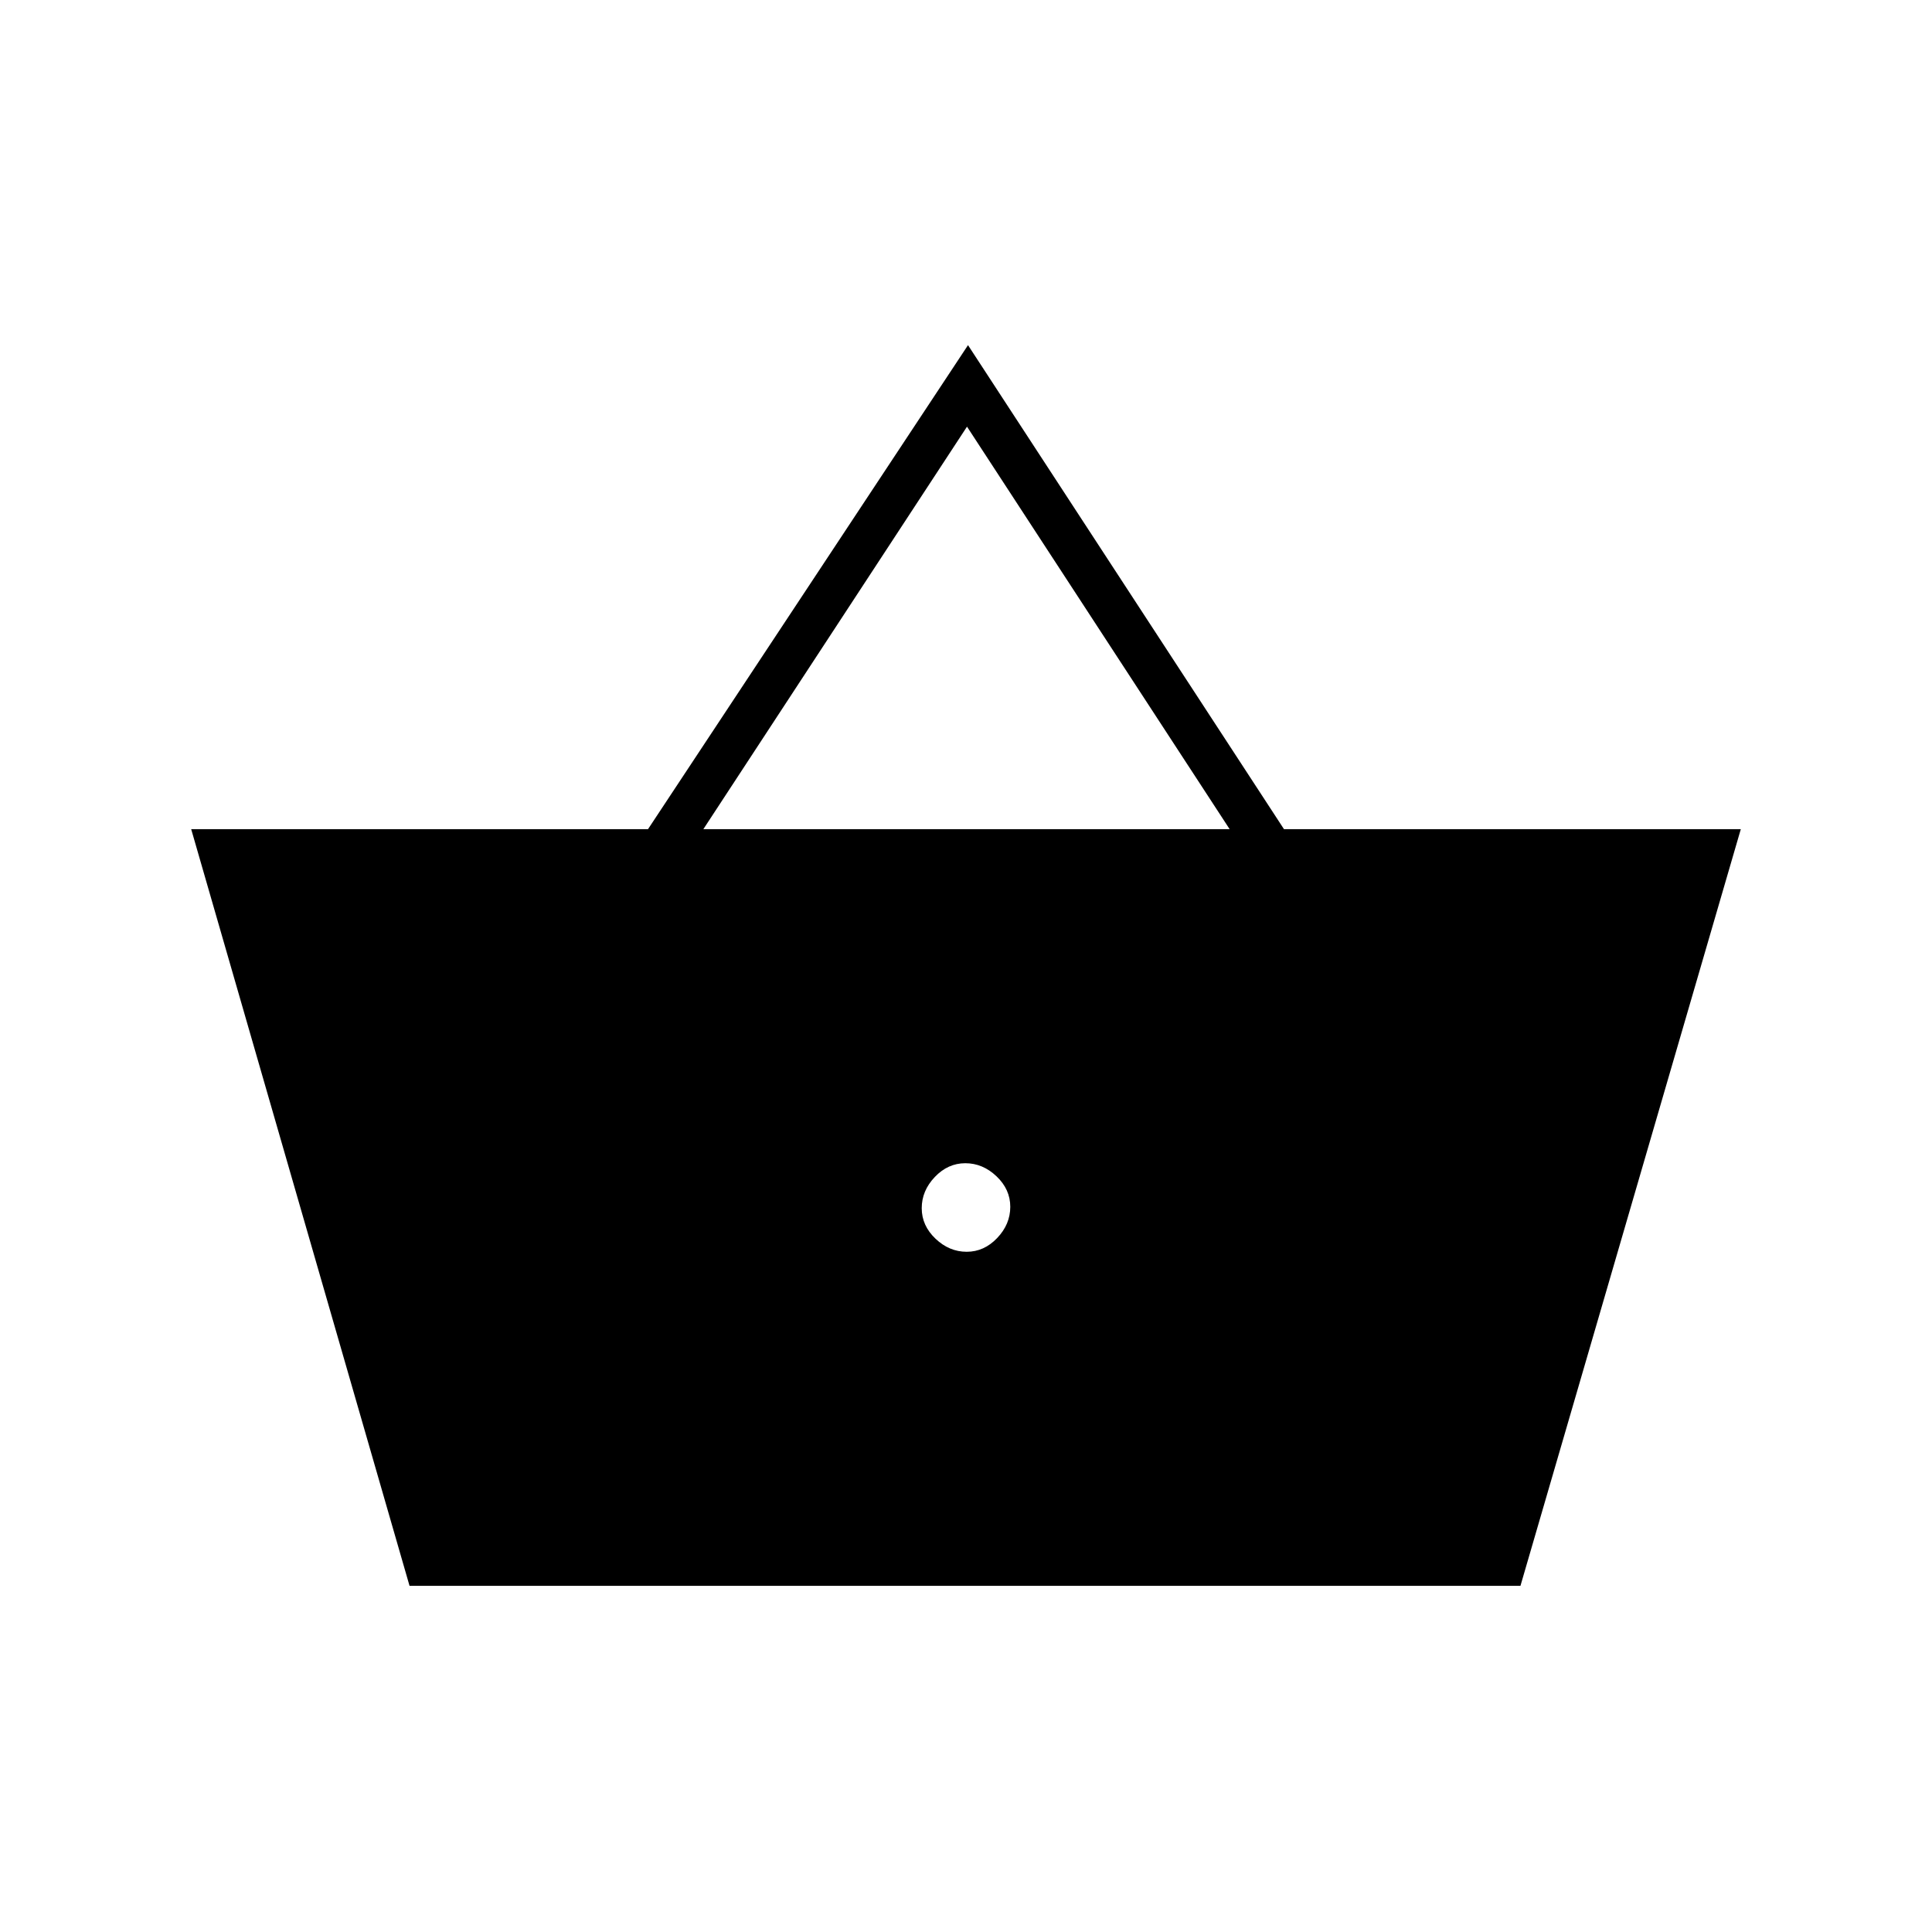 <svg xmlns="http://www.w3.org/2000/svg" height="48" viewBox="0 -960 960 960" width="48"><path d="M203.5-172 95-548h227l159-240.5L638-548h227L755.5-172h-552Zm276.84-166q8.66 0 15.16-6.84 6.5-6.83 6.5-15.5 0-8.66-6.84-15.16-6.83-6.5-15.5-6.5-8.66 0-15.16 6.84-6.5 6.83-6.5 15.5 0 8.66 6.84 15.16 6.83 6.5 15.5 6.5ZM349.5-548H611L480.5-748l-131 200Z"/></svg>